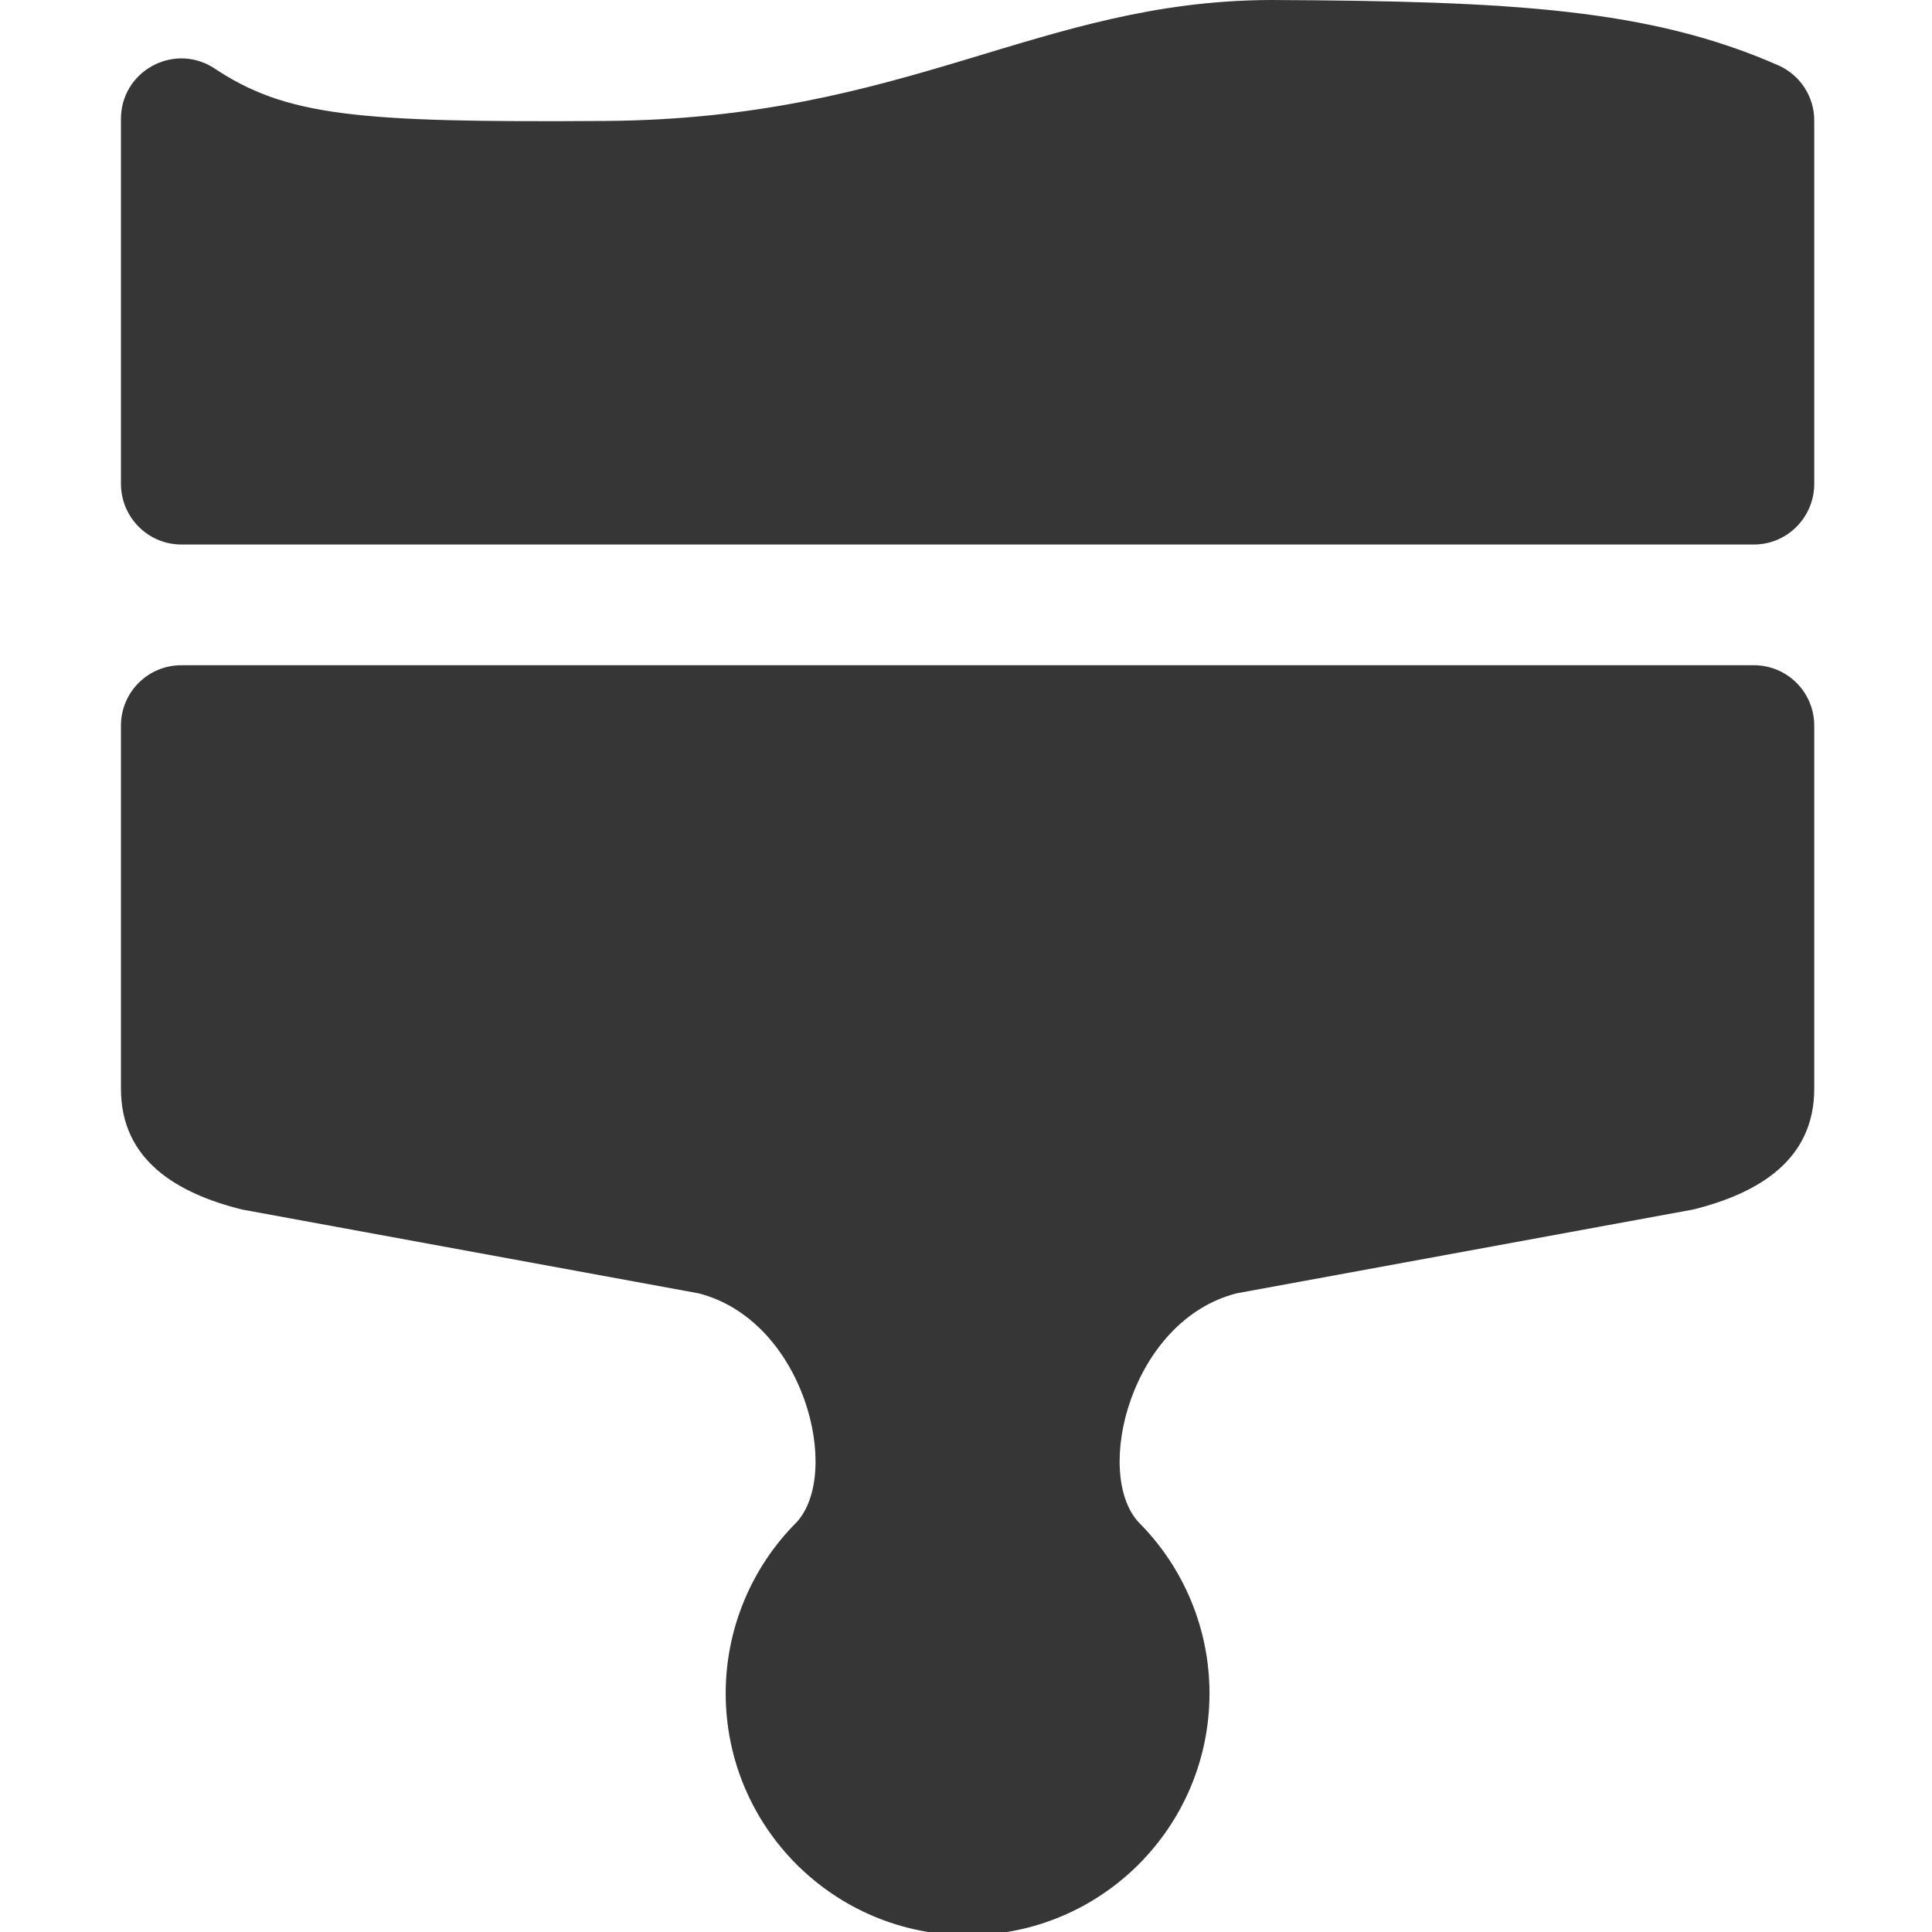 <?xml version="1.0" encoding="UTF-8" standalone="no"?>
<!-- Created with Inkscape (http://www.inkscape.org/) -->

<svg
   width="16"
   height="16"
   viewBox="0 0 4.233 4.233"
   version="1.1"
   id="svg11945"
   inkscape:version="1.1.1 (3bf5ae0d25, 2021-09-20, custom)"
   sodipodi:docname="cs-cat-appearance.svg"
   xmlns:inkscape="http://www.inkscape.org/namespaces/inkscape"
   xmlns:sodipodi="http://sodipodi.sourceforge.net/DTD/sodipodi-0.dtd"
   xmlns="http://www.w3.org/2000/svg"
   xmlns:svg="http://www.w3.org/2000/svg">
  <sodipodi:namedview
     id="namedview11947"
     pagecolor="#ffffff"
     bordercolor="#666666"
     borderopacity="1.0"
     inkscape:pageshadow="2"
     inkscape:pageopacity="0.0"
     inkscape:pagecheckerboard="0"
     inkscape:document-units="px"
     showgrid="false"
     units="in"
     inkscape:zoom="24.15625"
     inkscape:cx="5.0918499"
     inkscape:cy="13.184994"
     inkscape:window-width="1920"
     inkscape:window-height="996"
     inkscape:window-x="0"
     inkscape:window-y="0"
     inkscape:window-maximized="1"
     inkscape:current-layer="svg11945"
     showguides="false" />
  <defs
     id="defs11942" />
  <path
     id="path1079"
     style="fill:#363636;fill-opacity:1;stroke-width:5;stroke-linecap:round;stroke-linejoin:round"
     d="M 10.504,0 C 8.58,0.008 7.508,0.984 5,1 2.946,1.014 2.363,0.962 1.76,0.557 1.426,0.353 0.999,0.594 1,0.984 V 3.998 C 0.999,4.276 1.224,4.503 1.502,4.502 H 14.506 c 0.275,-0.003 0.495,-0.229 0.494,-0.504 V 0.998 C 15.001,0.801 14.885,0.622 14.705,0.541 13.637,0.072 12.501,0.009 10.504,0 Z M 1.5,5.5 c -0.277,0 -0.5,0.223 -0.5,0.5 V 9 C 0.999,9.592 1.463,9.866 2,10 l 3.775,0.693 c 0.873,0.222 1.188,1.482 0.811,1.893 C 6.211,12.961 6,13.47 6,14 c 0,1.105 0.895,2 2,2 1.105,0 2,-0.895 2,-2 C 10,13.47 9.789,12.961 9.414,12.586 9.037,12.176 9.351,10.915 10.225,10.693 L 14,10 c 0.537,-0.134 1.001,-0.408 1,-1 V 6 c 0,-0.277 -0.223,-0.5 -0.5,-0.5 z"
     transform="scale(0.265)"
     sodipodi:nodetypes="cccccccccccsscccccscccccsss" />
</svg>
